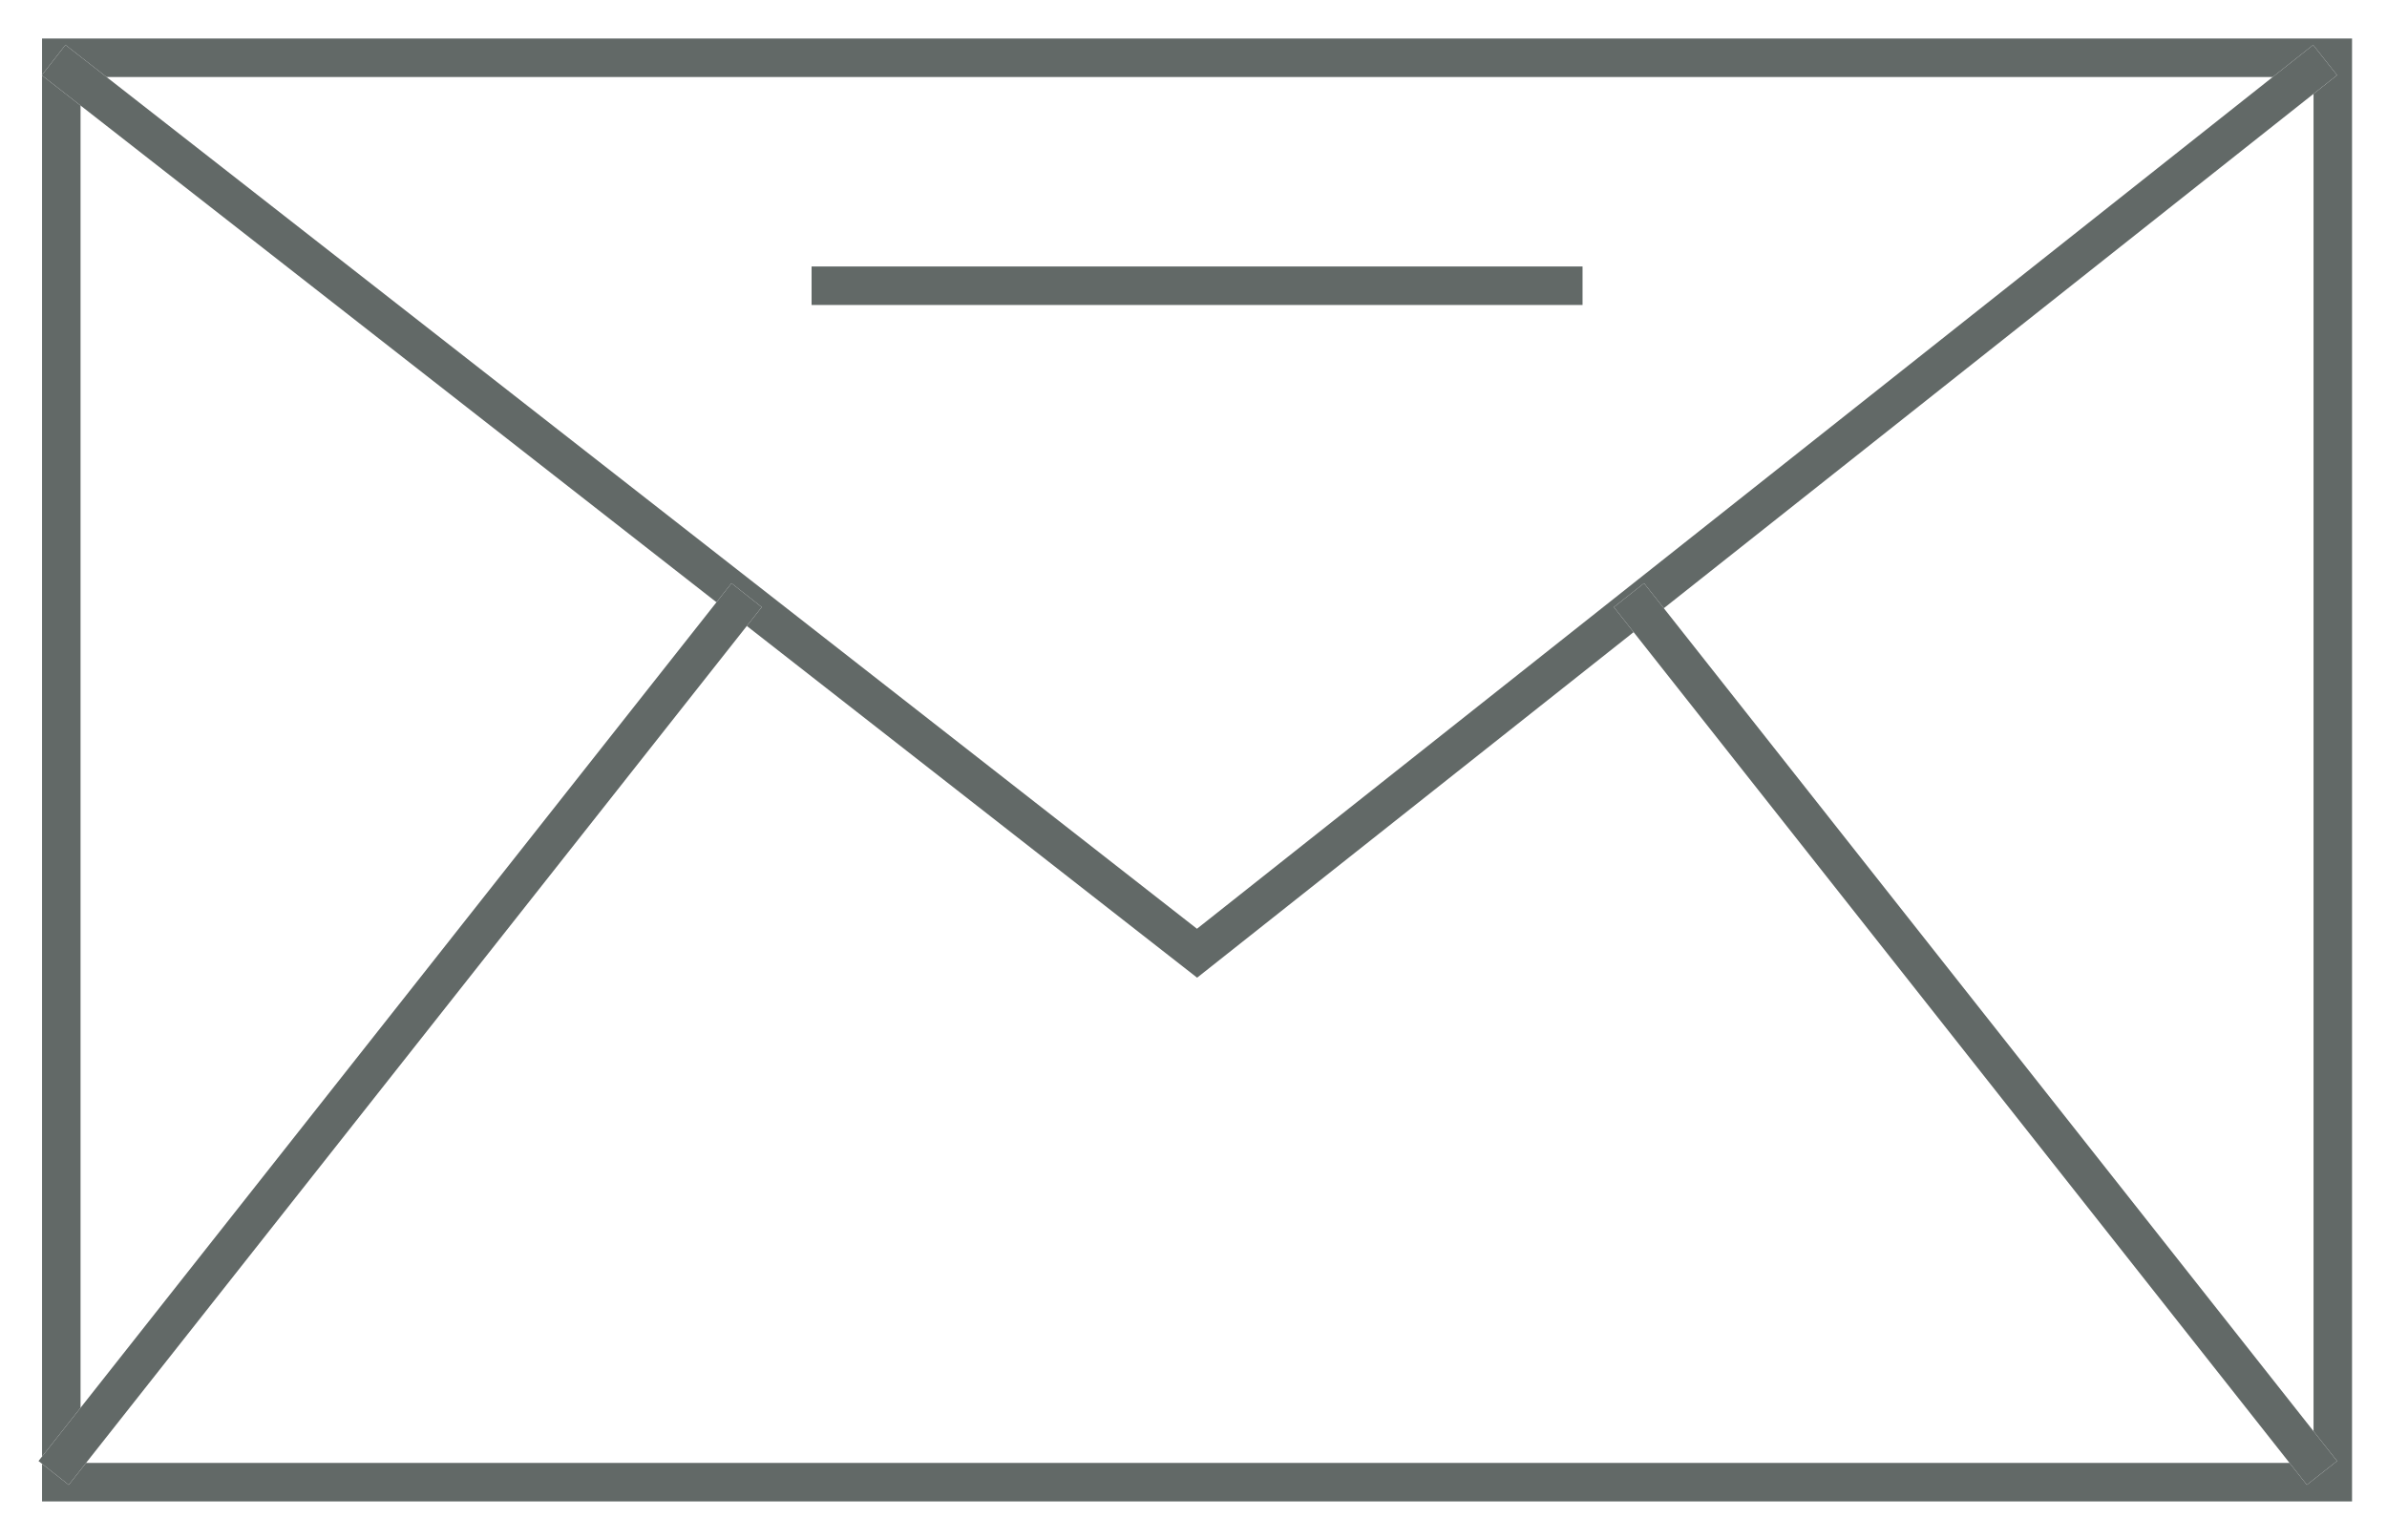 <?xml version="1.0" encoding="utf-8"?>
<!DOCTYPE svg PUBLIC "-//W3C//DTD SVG 1.1 Tiny//EN" "http://www.w3.org/Graphics/SVG/1.1/DTD/svg11-tiny.dtd">
<svg version="1.1" baseProfile="tiny" id="Layer_1" xmlns="http://www.w3.org/2000/svg" xmlns:xlink="http://www.w3.org/1999/xlink"
	 x="0px" y="0px" width="62px" height="40px" viewBox="0 0 62 40" xml:space="preserve">
<g>
	<polygon fill="none" points="31.094,25.396 19.398,16.26 2.235,38 59.468,38 42.432,16.42 	"/>
	<polygon fill="none" points="60.092,37.177 60.092,2.437 43.216,15.799 	"/>
	<polygon fill="none" points="59.032,2 2.767,2 31.09,24.125 	"/>
	<polygon fill="none" points="2.092,36.568 18.61,15.644 2.092,2.741 	"/>
	<polygon fill="#626967" points="1.092,1 1.092,1.946 1.7,1.167 2.767,2 59.032,2 60.082,1.168 60.703,1.953 60.092,2.437 
		60.092,37.177 60.703,37.951 59.918,38.57 59.468,38 2.235,38 1.785,38.57 1.092,38.023 1.092,39 61.092,39 61.092,1 	"/>
	<polygon fill="#626967" points="2.092,2.741 1.092,1.96 1.092,37.835 2.092,36.568 	"/>
	<polygon fill="#626967" points="18.61,15.644 19,15.15 19.785,15.77 19.398,16.26 31.094,25.396 42.432,16.42 41.918,15.77 
		42.703,15.15 43.216,15.799 60.092,2.437 60.703,1.953 60.082,1.168 59.032,2 31.09,24.125 2.767,2 1.7,1.167 1.092,1.946 
		1.085,1.955 1.092,1.96 2.092,2.741 	"/>
	<polygon fill="#626967" points="2.235,38 19.398,16.26 19.785,15.77 19,15.15 18.61,15.644 2.092,36.568 1.092,37.835 1,37.951 
		1.092,38.023 1.785,38.57 	"/>
	<polygon fill="#626967" points="42.703,15.15 41.918,15.77 42.432,16.42 59.468,38 59.918,38.57 60.703,37.951 60.092,37.177 
		43.216,15.799 	"/>
</g>
<line fill="none" stroke="#626967" x1="21.08" y1="7.422" x2="41.105" y2="7.422"/>
</svg>
